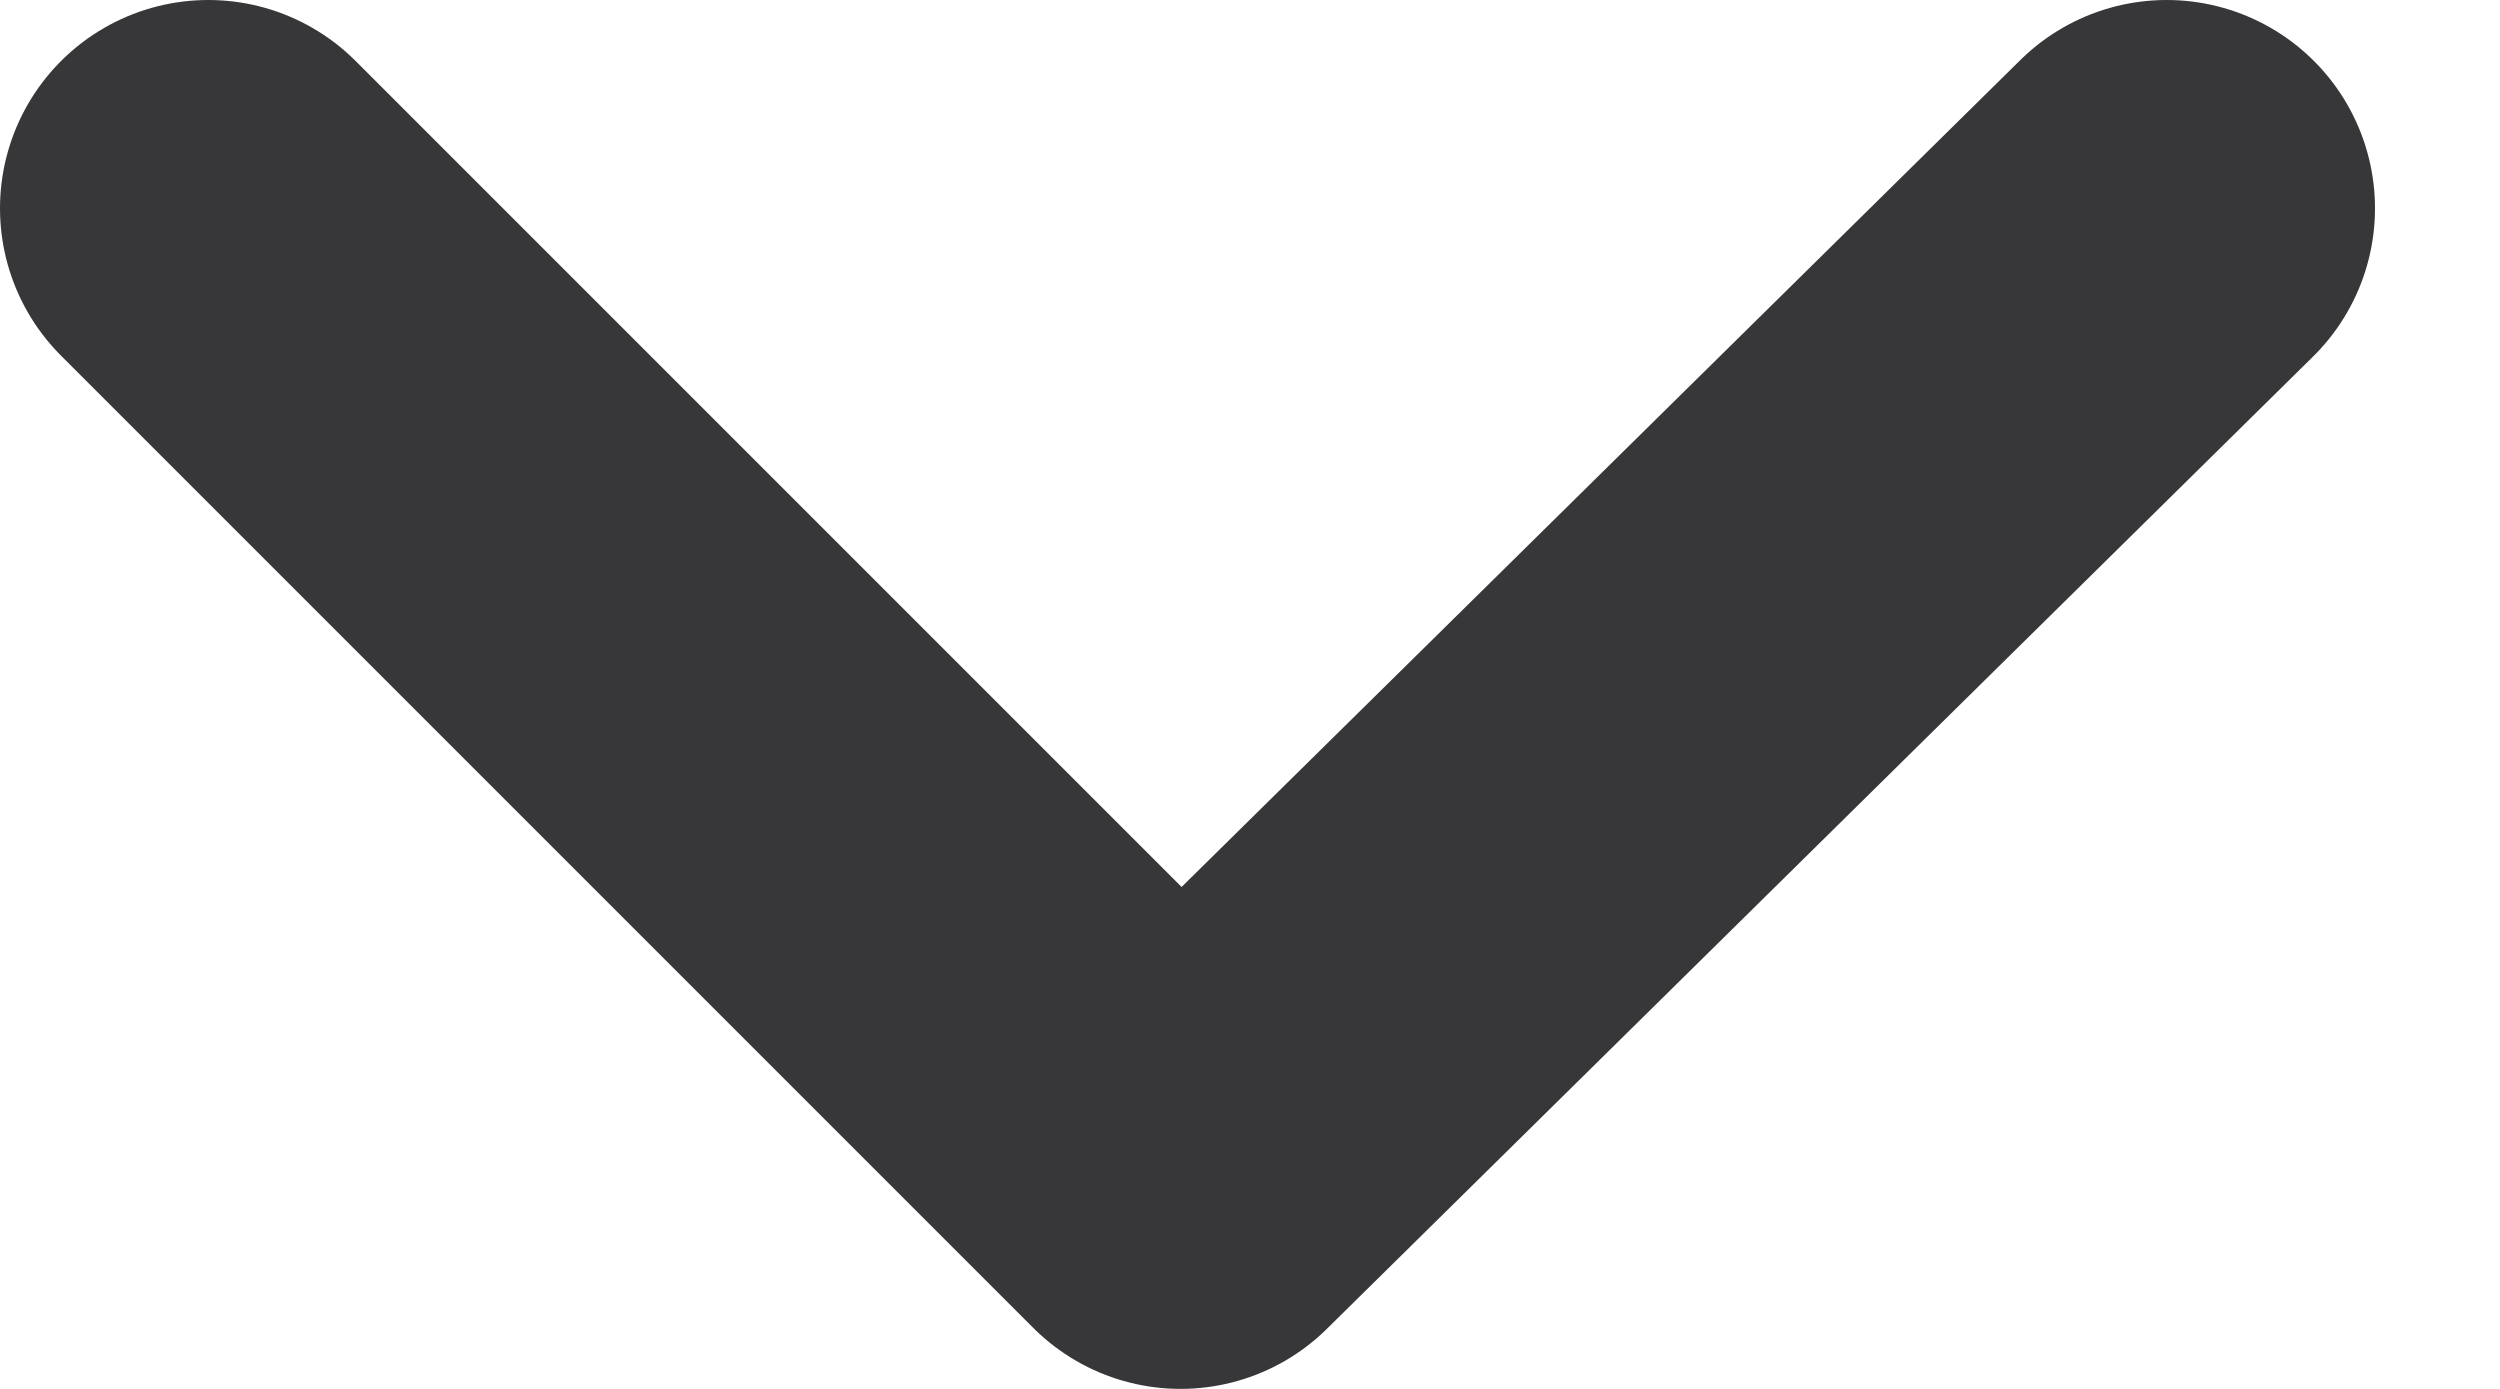 <svg width="18" height="10" viewBox="0 0 18 10" fill="none" xmlns="http://www.w3.org/2000/svg">
<path d="M1.5 1.5L8.5 8.5L15.6 1.5" stroke="#373739" stroke-width="3" stroke-miterlimit="10" stroke-linecap="round" stroke-linejoin="round"/>
</svg>
